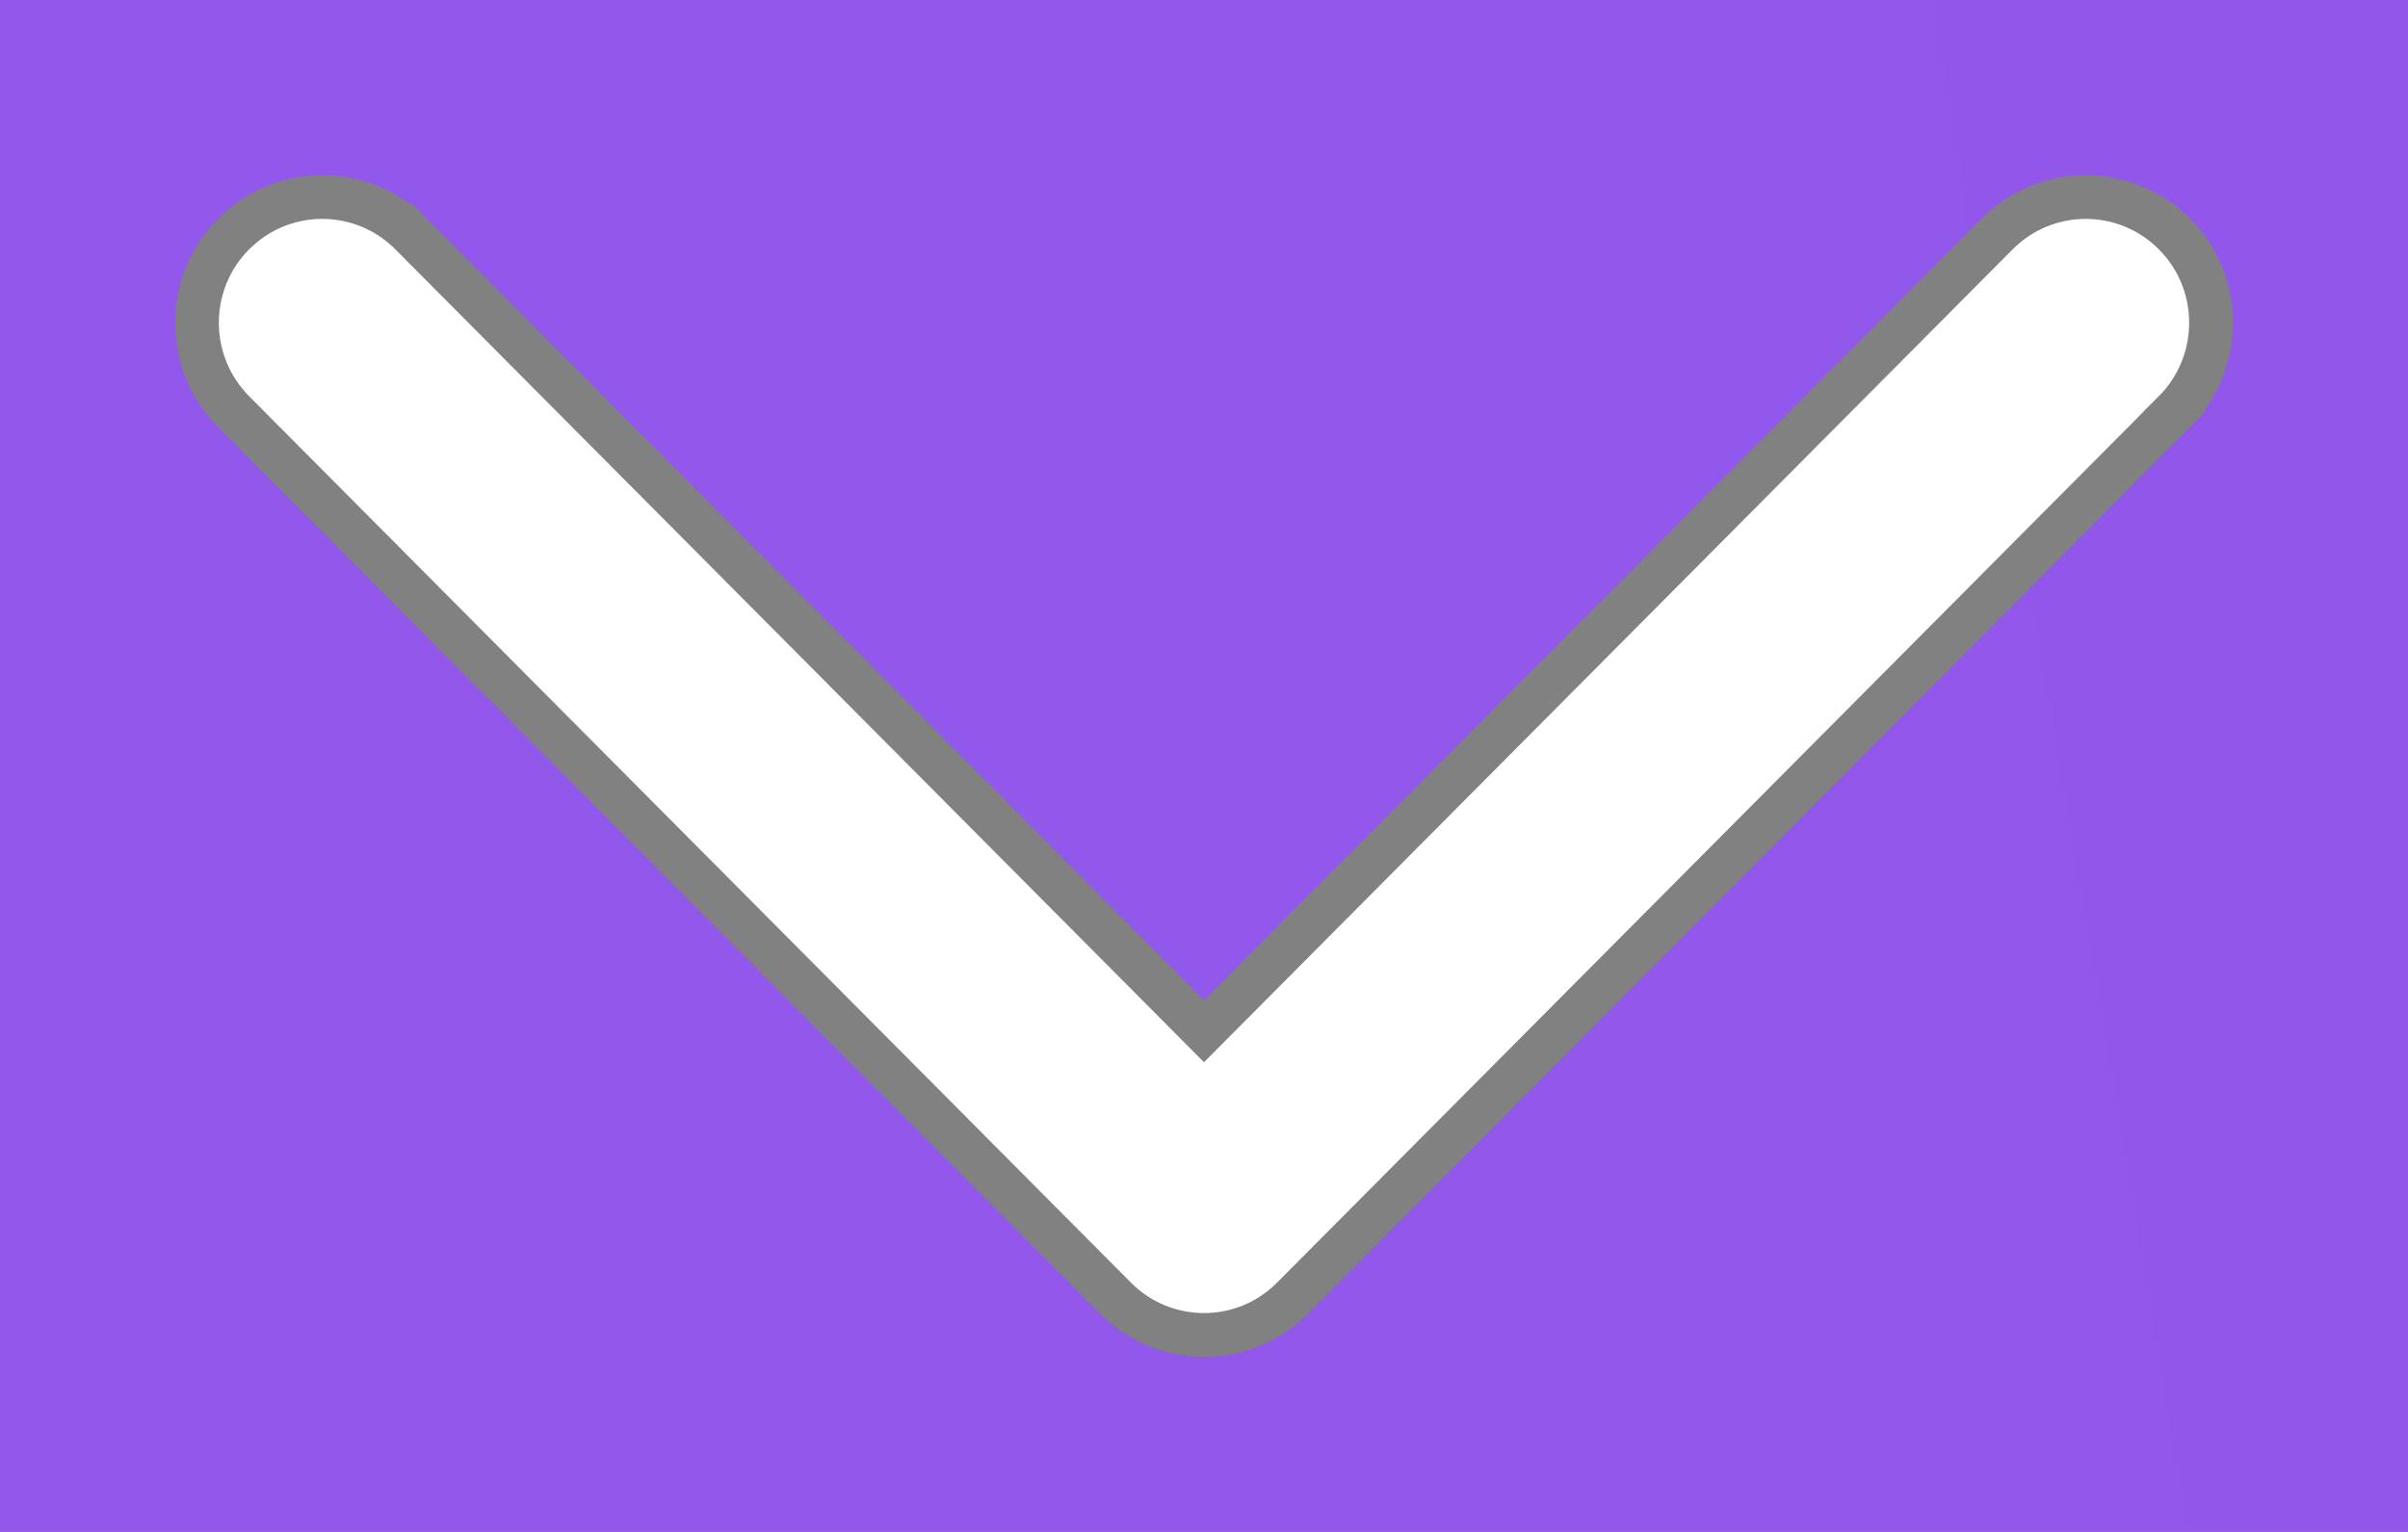 <svg width="11" height="7" viewBox="0 0 11 7" fill="none" xmlns="http://www.w3.org/2000/svg">
<rect width="11" height="7" fill="#E5E5E5"/>
<g clip-path="url(#clip0)">
<rect width="1534" height="881" transform="translate(-1416 -59)" fill="#F9F9F8"/>
<rect x="-1416" y="-59" width="1534" height="157" fill="url(#paint0_linear)"/>
<g filter="url(#filter0_b)">
<rect x="-161" y="-22" width="188" height="52" rx="8" fill="white" fill-opacity="0.12"/>
</g>
<path d="M9.933 1.069L9.933 1.069C9.709 0.844 9.347 0.844 9.123 1.069L5.5 4.712L1.877 1.069L1.806 1.138L1.877 1.069C1.653 0.844 1.291 0.844 1.067 1.069C0.844 1.293 0.844 1.656 1.067 1.881L5.095 5.931C5.207 6.044 5.354 6.1 5.5 6.1C5.646 6.1 5.793 6.044 5.905 5.931L9.933 1.881L9.862 1.81L9.933 1.881C10.156 1.656 10.156 1.293 9.933 1.069Z" fill="white" stroke="#818181" stroke-width="0.2"/>
</g>
<defs>
<filter id="filter0_b" x="-171" y="-32" width="208" height="72" filterUnits="userSpaceOnUse" color-interpolation-filters="sRGB">
<feFlood flood-opacity="0" result="BackgroundImageFix"/>
<feGaussianBlur in="BackgroundImage" stdDeviation="5"/>
<feComposite in2="SourceAlpha" operator="in" result="effect1_backgroundBlur"/>
<feBlend mode="normal" in="SourceGraphic" in2="effect1_backgroundBlur" result="shape"/>
</filter>
<linearGradient id="paint0_linear" x1="139.559" y1="-41.555" x2="-1348.59" y2="207.966" gradientUnits="userSpaceOnUse">
<stop stop-color="#8B3CE6"/>
<stop offset="1" stop-color="#406EFB"/>
</linearGradient>
<clipPath id="clip0">
<rect width="1534" height="881" fill="white" transform="translate(-1416 -59)"/>
</clipPath>
</defs>
</svg>
